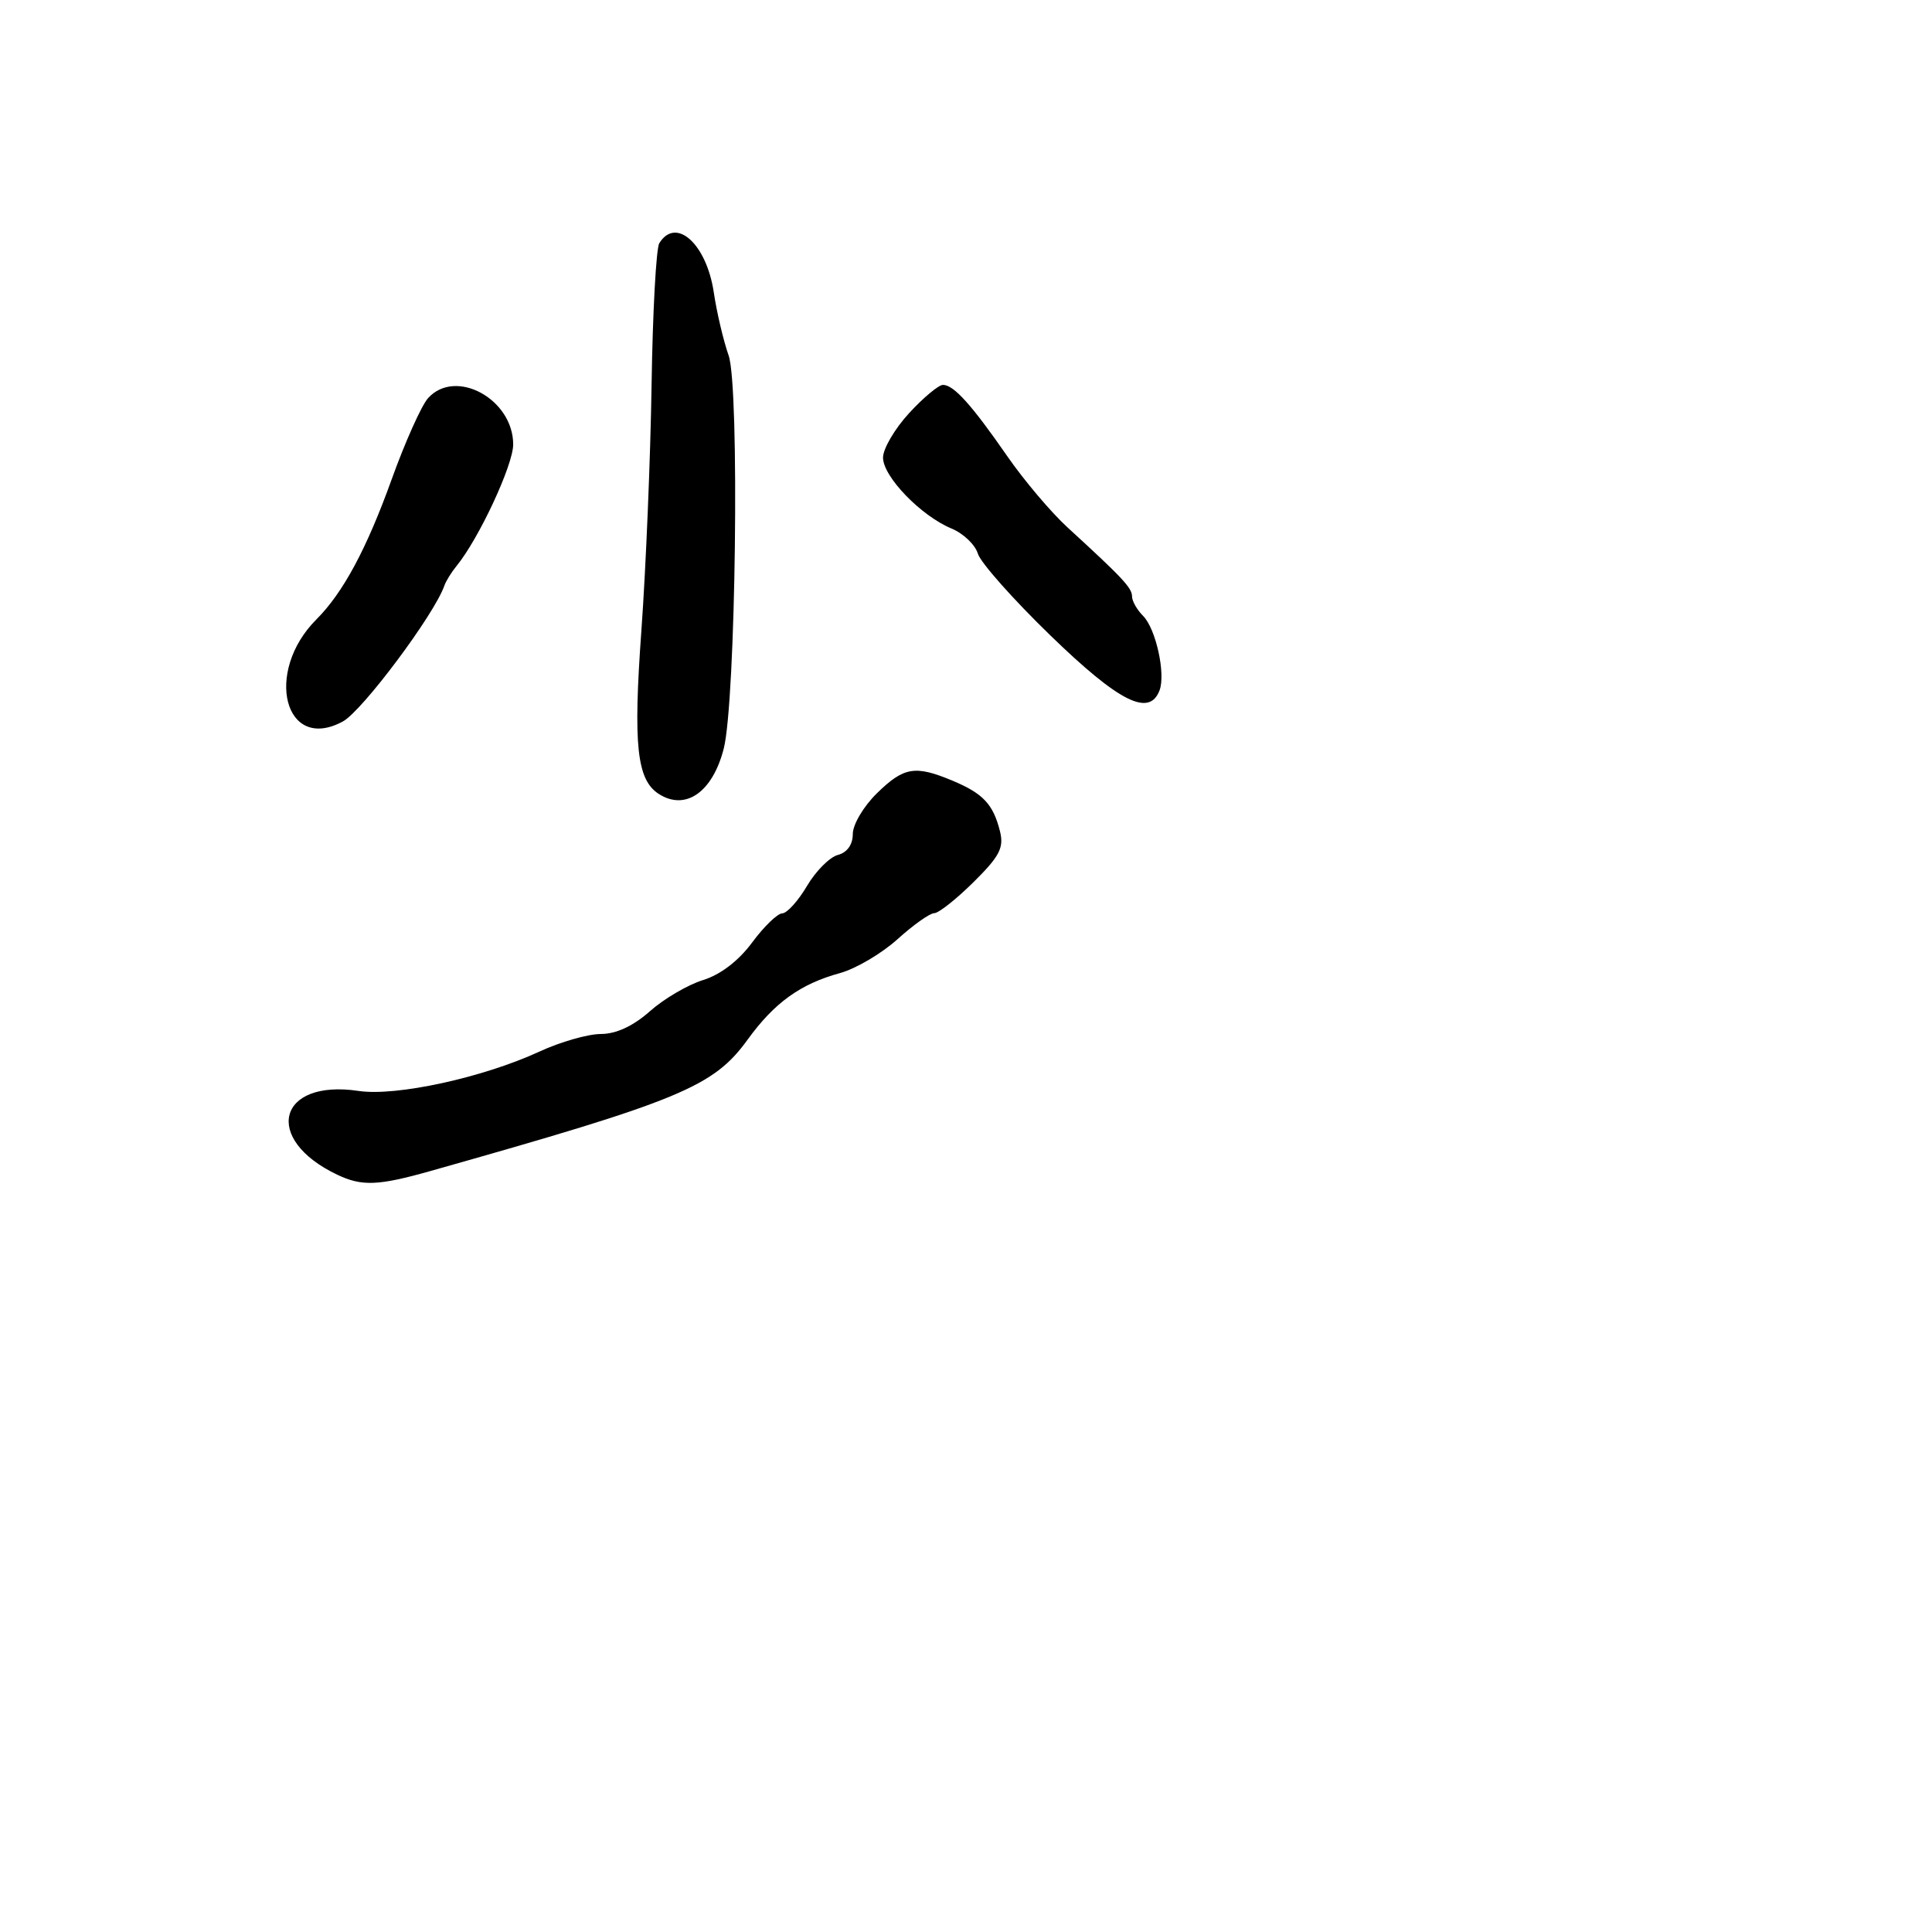 <svg xmlns="http://www.w3.org/2000/svg" width="256" height="256" viewBox="0 0 256 256" version="1.1">
	<path d="M 87.360 32.227 C 86.943 32.902, 86.483 41.339, 86.338 50.977 C 86.193 60.615, 85.585 75.273, 84.987 83.551 C 83.886 98.775, 84.377 103.348, 87.313 105.214 C 90.850 107.463, 94.421 104.963, 95.897 99.205 C 97.497 92.963, 98.018 51.306, 96.548 47.108 C 95.853 45.123, 94.969 41.368, 94.583 38.762 C 93.629 32.323, 89.570 28.651, 87.360 32.227 M 56.726 52.750 C 55.855 53.712, 53.685 58.550, 51.904 63.500 C 48.583 72.728, 45.463 78.537, 41.926 82.074 C 34.942 89.058, 37.717 99.775, 45.429 95.599 C 48.005 94.204, 57.565 81.413, 58.880 77.602 C 59.090 76.996, 59.814 75.825, 60.490 75 C 63.444 71.396, 68 61.624, 68 58.893 C 68 52.881, 60.370 48.723, 56.726 52.750 M 120.454 54.750 C 118.559 56.813, 117.007 59.459, 117.005 60.631 C 116.999 63.145, 122.029 68.355, 126.081 70.033 C 127.650 70.683, 129.219 72.179, 129.569 73.358 C 129.918 74.536, 134.268 79.438, 139.235 84.250 C 148.283 93.017, 152.284 95.029, 153.641 91.492 C 154.482 89.301, 153.159 83.302, 151.461 81.604 C 150.657 80.800, 150 79.640, 150 79.026 C 150 77.904, 148.752 76.569, 141.450 69.883 C 139.278 67.893, 135.700 63.668, 133.500 60.493 C 128.744 53.630, 126.375 51, 124.949 51 C 124.371 51, 122.348 52.688, 120.454 54.750 M 116.190 105.119 C 114.435 106.834, 113 109.256, 113 110.502 C 113 111.916, 112.258 112.961, 111.025 113.283 C 109.939 113.567, 108.095 115.420, 106.927 117.400 C 105.758 119.380, 104.284 121.011, 103.651 121.024 C 103.018 121.037, 101.220 122.778, 99.656 124.893 C 97.867 127.313, 95.456 129.157, 93.156 129.865 C 91.145 130.484, 87.977 132.343, 86.114 133.995 C 83.903 135.958, 81.649 137.003, 79.614 137.010 C 77.902 137.015, 74.250 138.059, 71.500 139.330 C 63.999 142.795, 52.496 145.301, 47.516 144.555 C 36.787 142.946, 34.757 150.944, 44.697 155.660 C 47.957 157.208, 50.104 157.123, 57 155.177 C 90.146 145.822, 94.536 144.004, 99.055 137.766 C 102.609 132.859, 106.052 130.378, 111.307 128.937 C 113.400 128.362, 116.830 126.342, 118.928 124.446 C 121.026 122.551, 123.215 121, 123.792 121 C 124.369 121, 126.713 119.147, 129 116.883 C 132.463 113.455, 133.048 112.327, 132.499 110.139 C 131.601 106.560, 130.263 105.137, 126.207 103.442 C 121.249 101.370, 119.770 101.618, 116.190 105.119" stroke="none" fill="black" fill-rule="evenodd"/>
</svg>